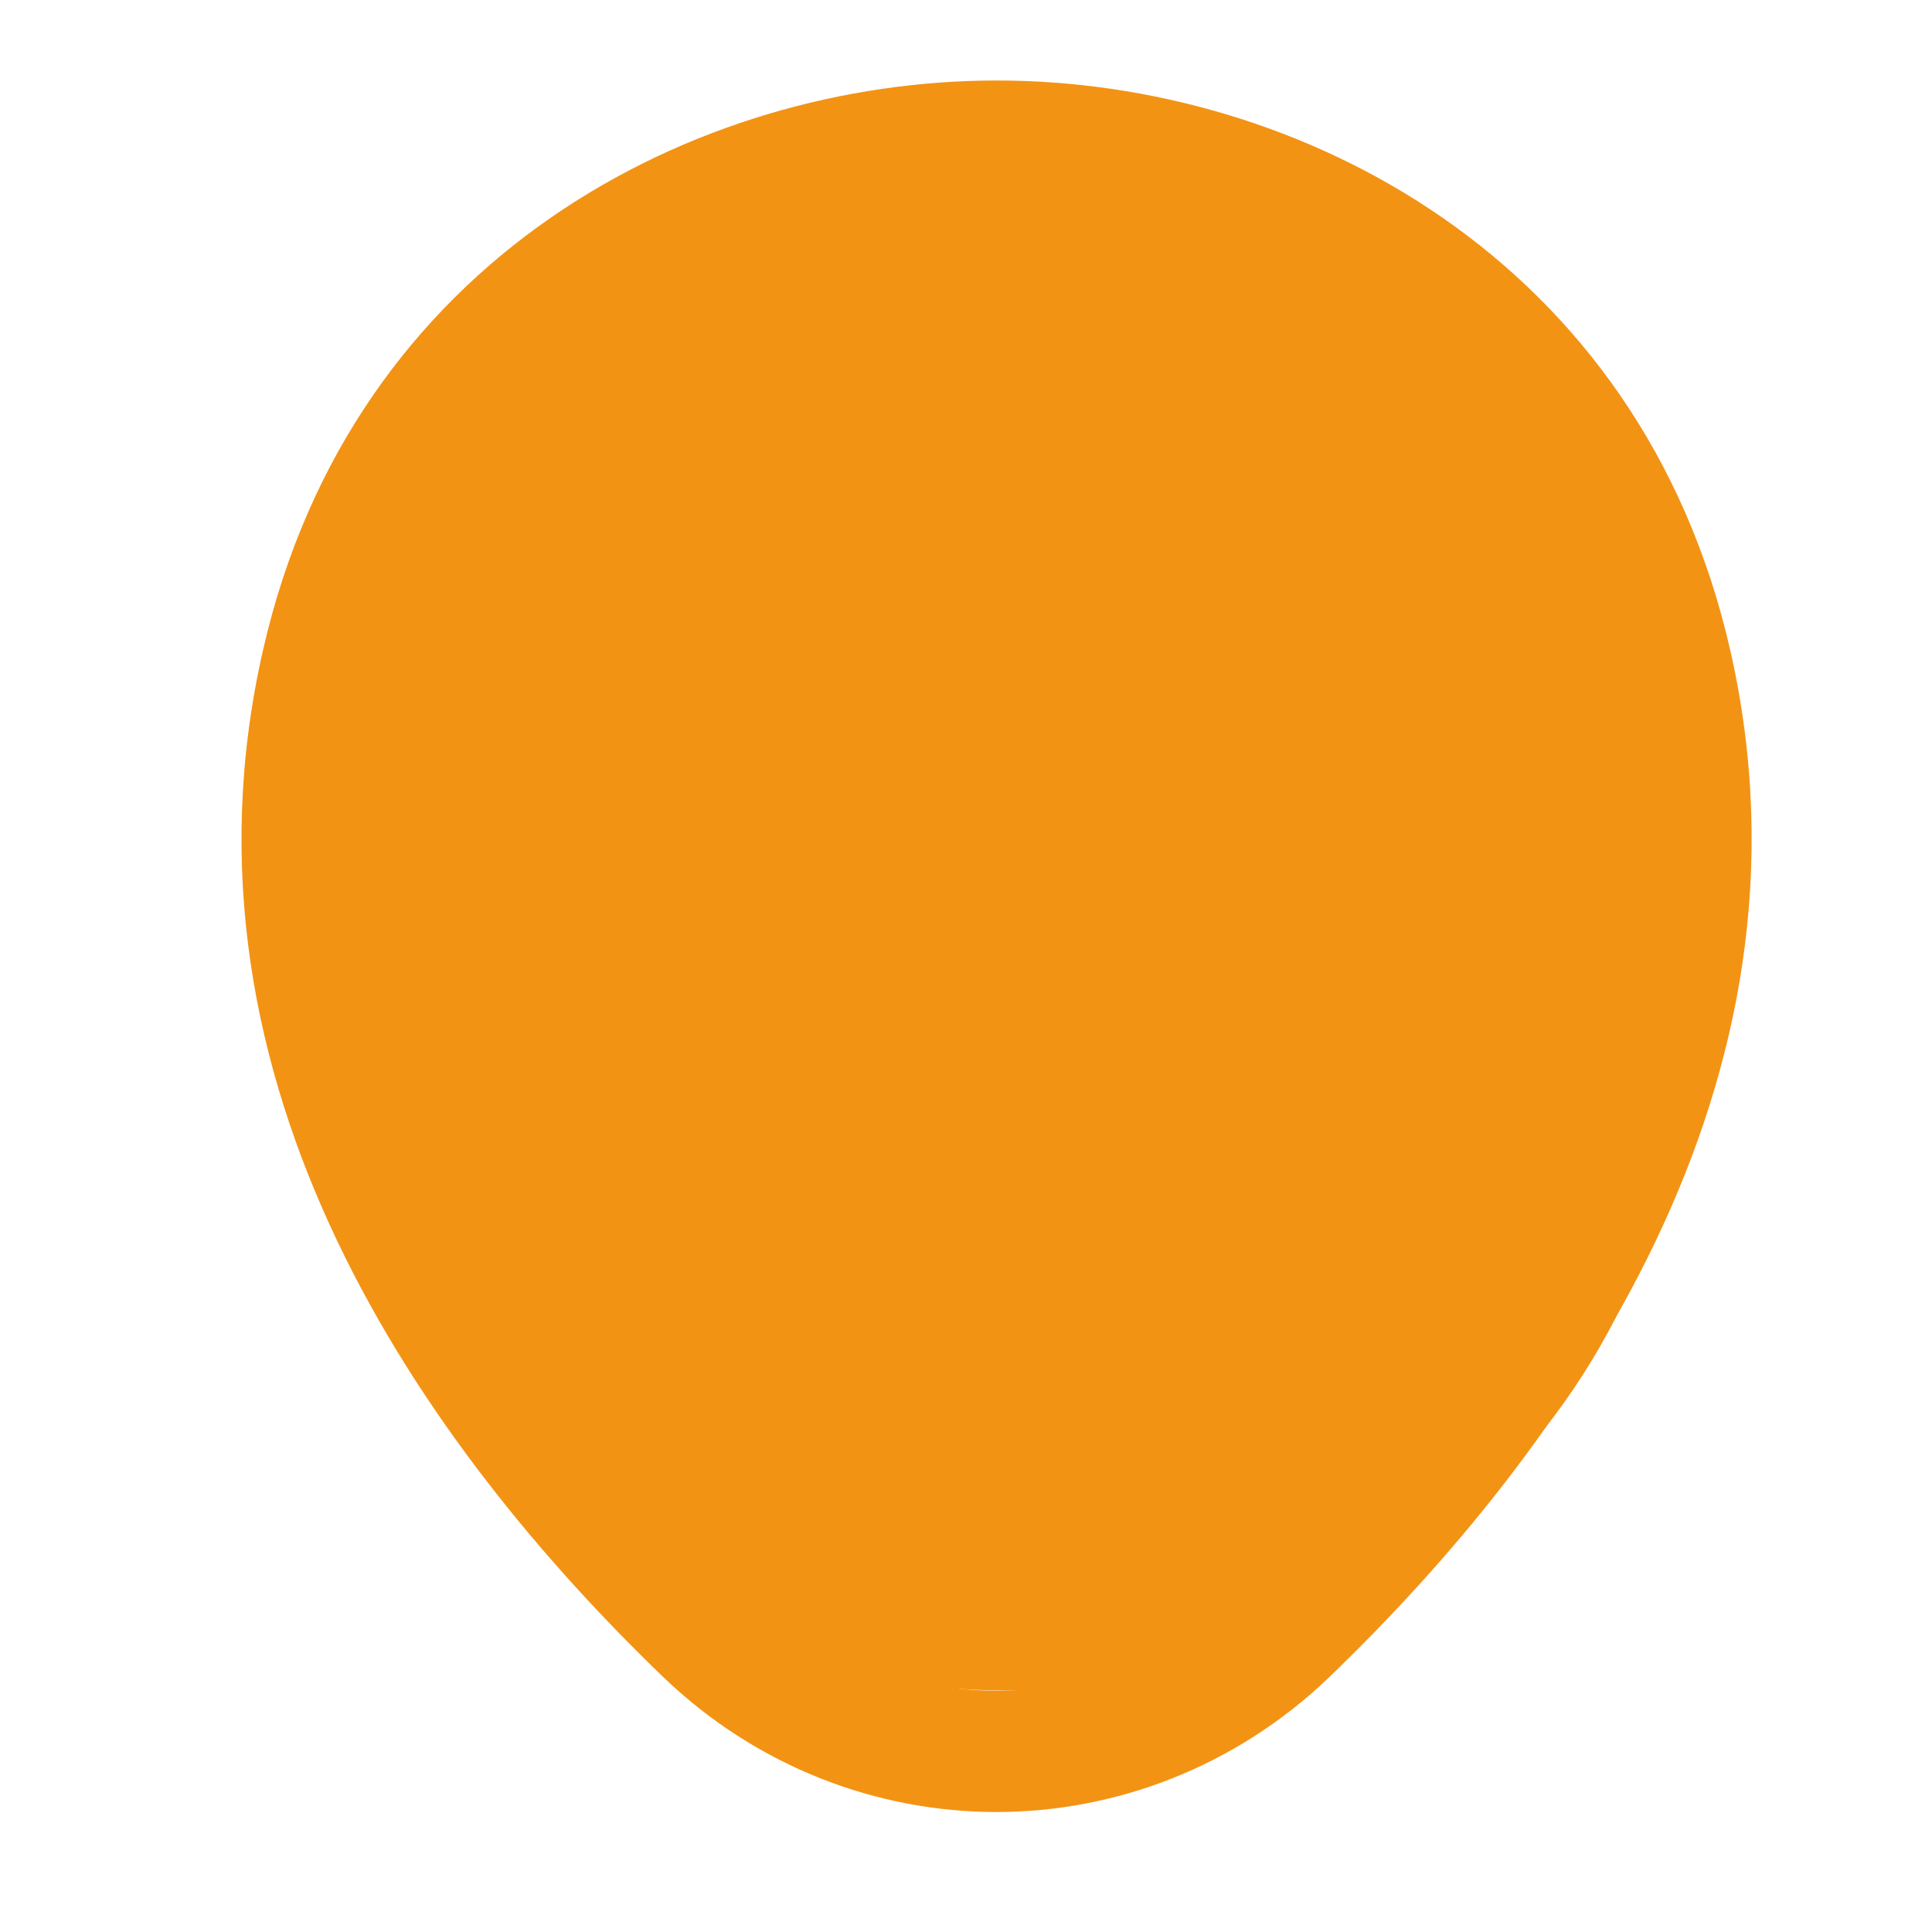<svg width="30" height="30" viewBox="0 0 30 30" fill="none" xmlns="http://www.w3.org/2000/svg">
<path d="M5 13.125C5 7.257 9.757 2.5 15.625 2.5C21.493 2.5 26.25 7.257 26.25 13.125V15.625C26.25 21.493 21.493 26.25 15.625 26.25C9.757 26.25 5 21.493 5 15.625V13.125Z" fill="#F39314"/>
<path d="M15.471 28.137C13.621 28.137 11.758 27.438 10.308 26.05C6.621 22.5 2.546 16.837 4.083 10.1C5.471 3.987 10.808 1.25 15.471 1.25C15.471 1.25 15.471 1.25 15.483 1.25C20.146 1.25 25.483 3.987 26.871 10.113C28.396 16.85 24.321 22.5 20.633 26.05C19.183 27.438 17.321 28.137 15.471 28.137ZM15.471 3.125C11.833 3.125 7.158 5.062 5.921 10.512C4.571 16.4 8.271 21.475 11.621 24.688C13.783 26.775 17.171 26.775 19.333 24.688C22.671 21.475 26.371 16.4 25.046 10.512C23.796 5.062 19.108 3.125 15.471 3.125Z" fill="#F39314"/>
</svg>
